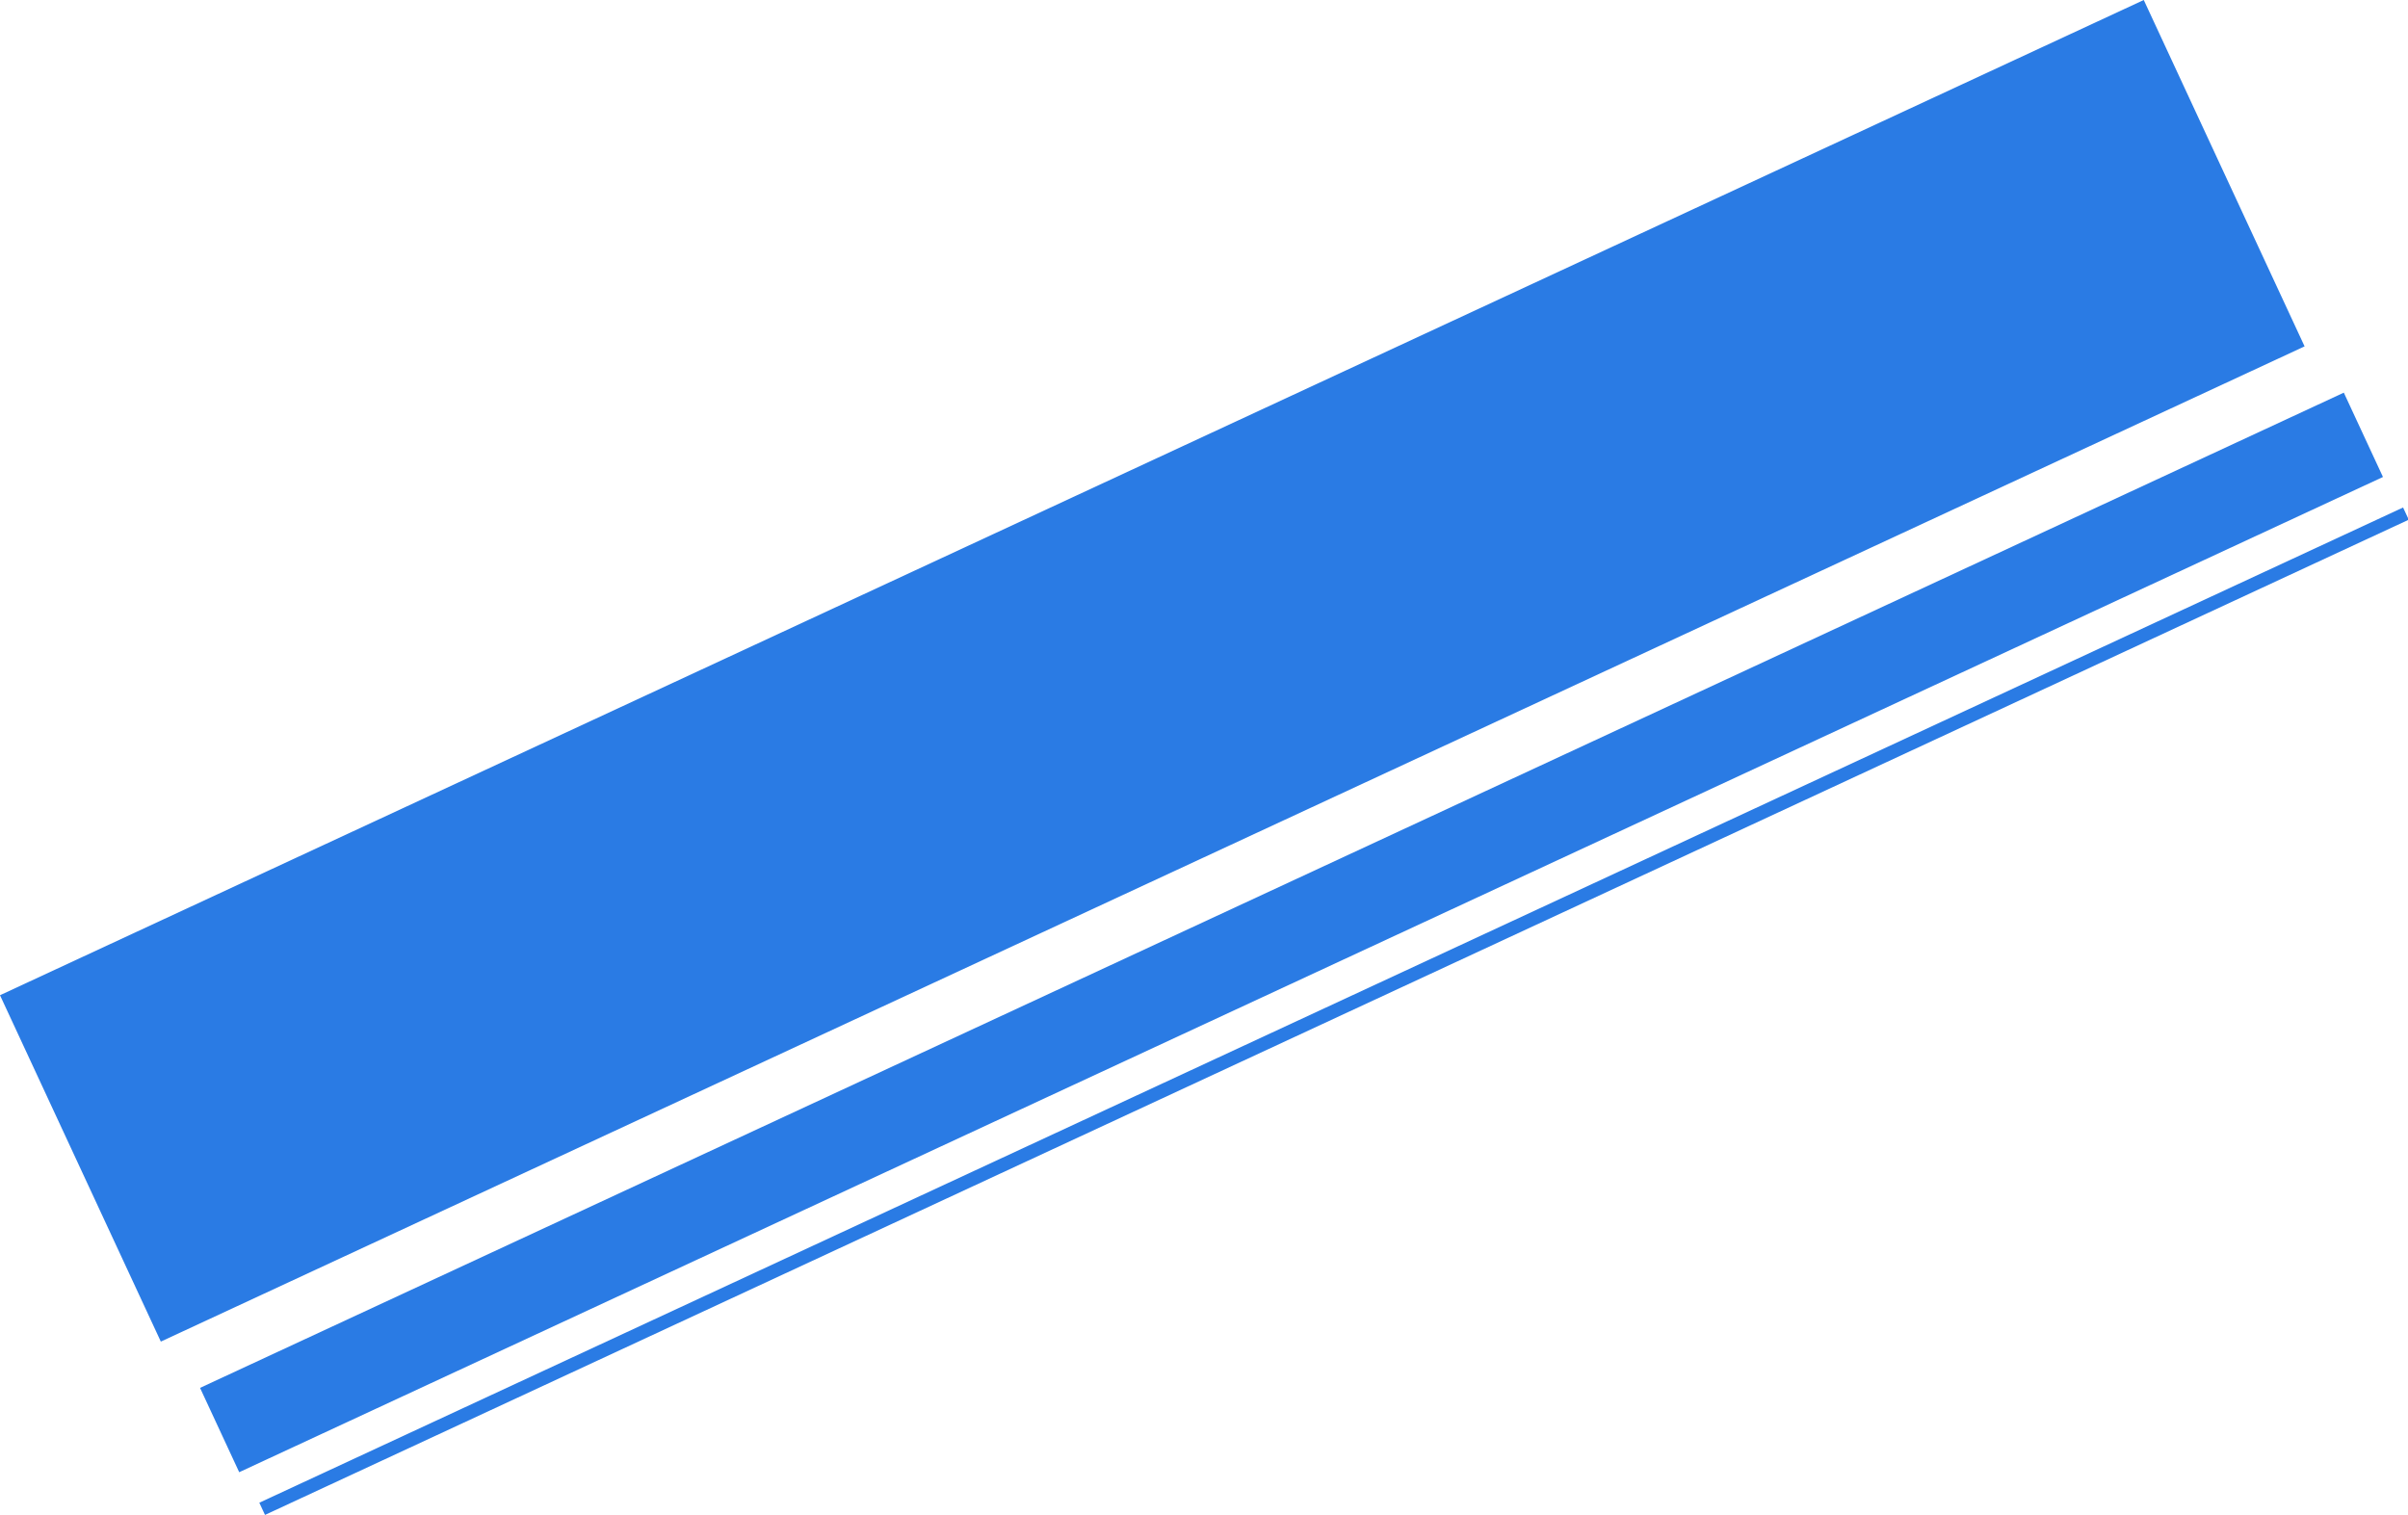 <svg width="650" height="409" viewBox="0 0 650 409" fill="none" xmlns="http://www.w3.org/2000/svg">
<path d="M578.674 -8.70228e-06L0 268.664L43.412 362.169L622.086 93.505L578.674 -8.70228e-06Z" fill="#2A7BE4"/>
<path d="M632.674 106L54 374.664L64.568 397.427L643.242 128.762L632.674 106Z" fill="#2A7BE4"/>
<path d="M648.674 137L70 405.664L71.53 408.959L650.203 140.295L648.674 137Z" fill="#2A7BE4"/>
</svg>
